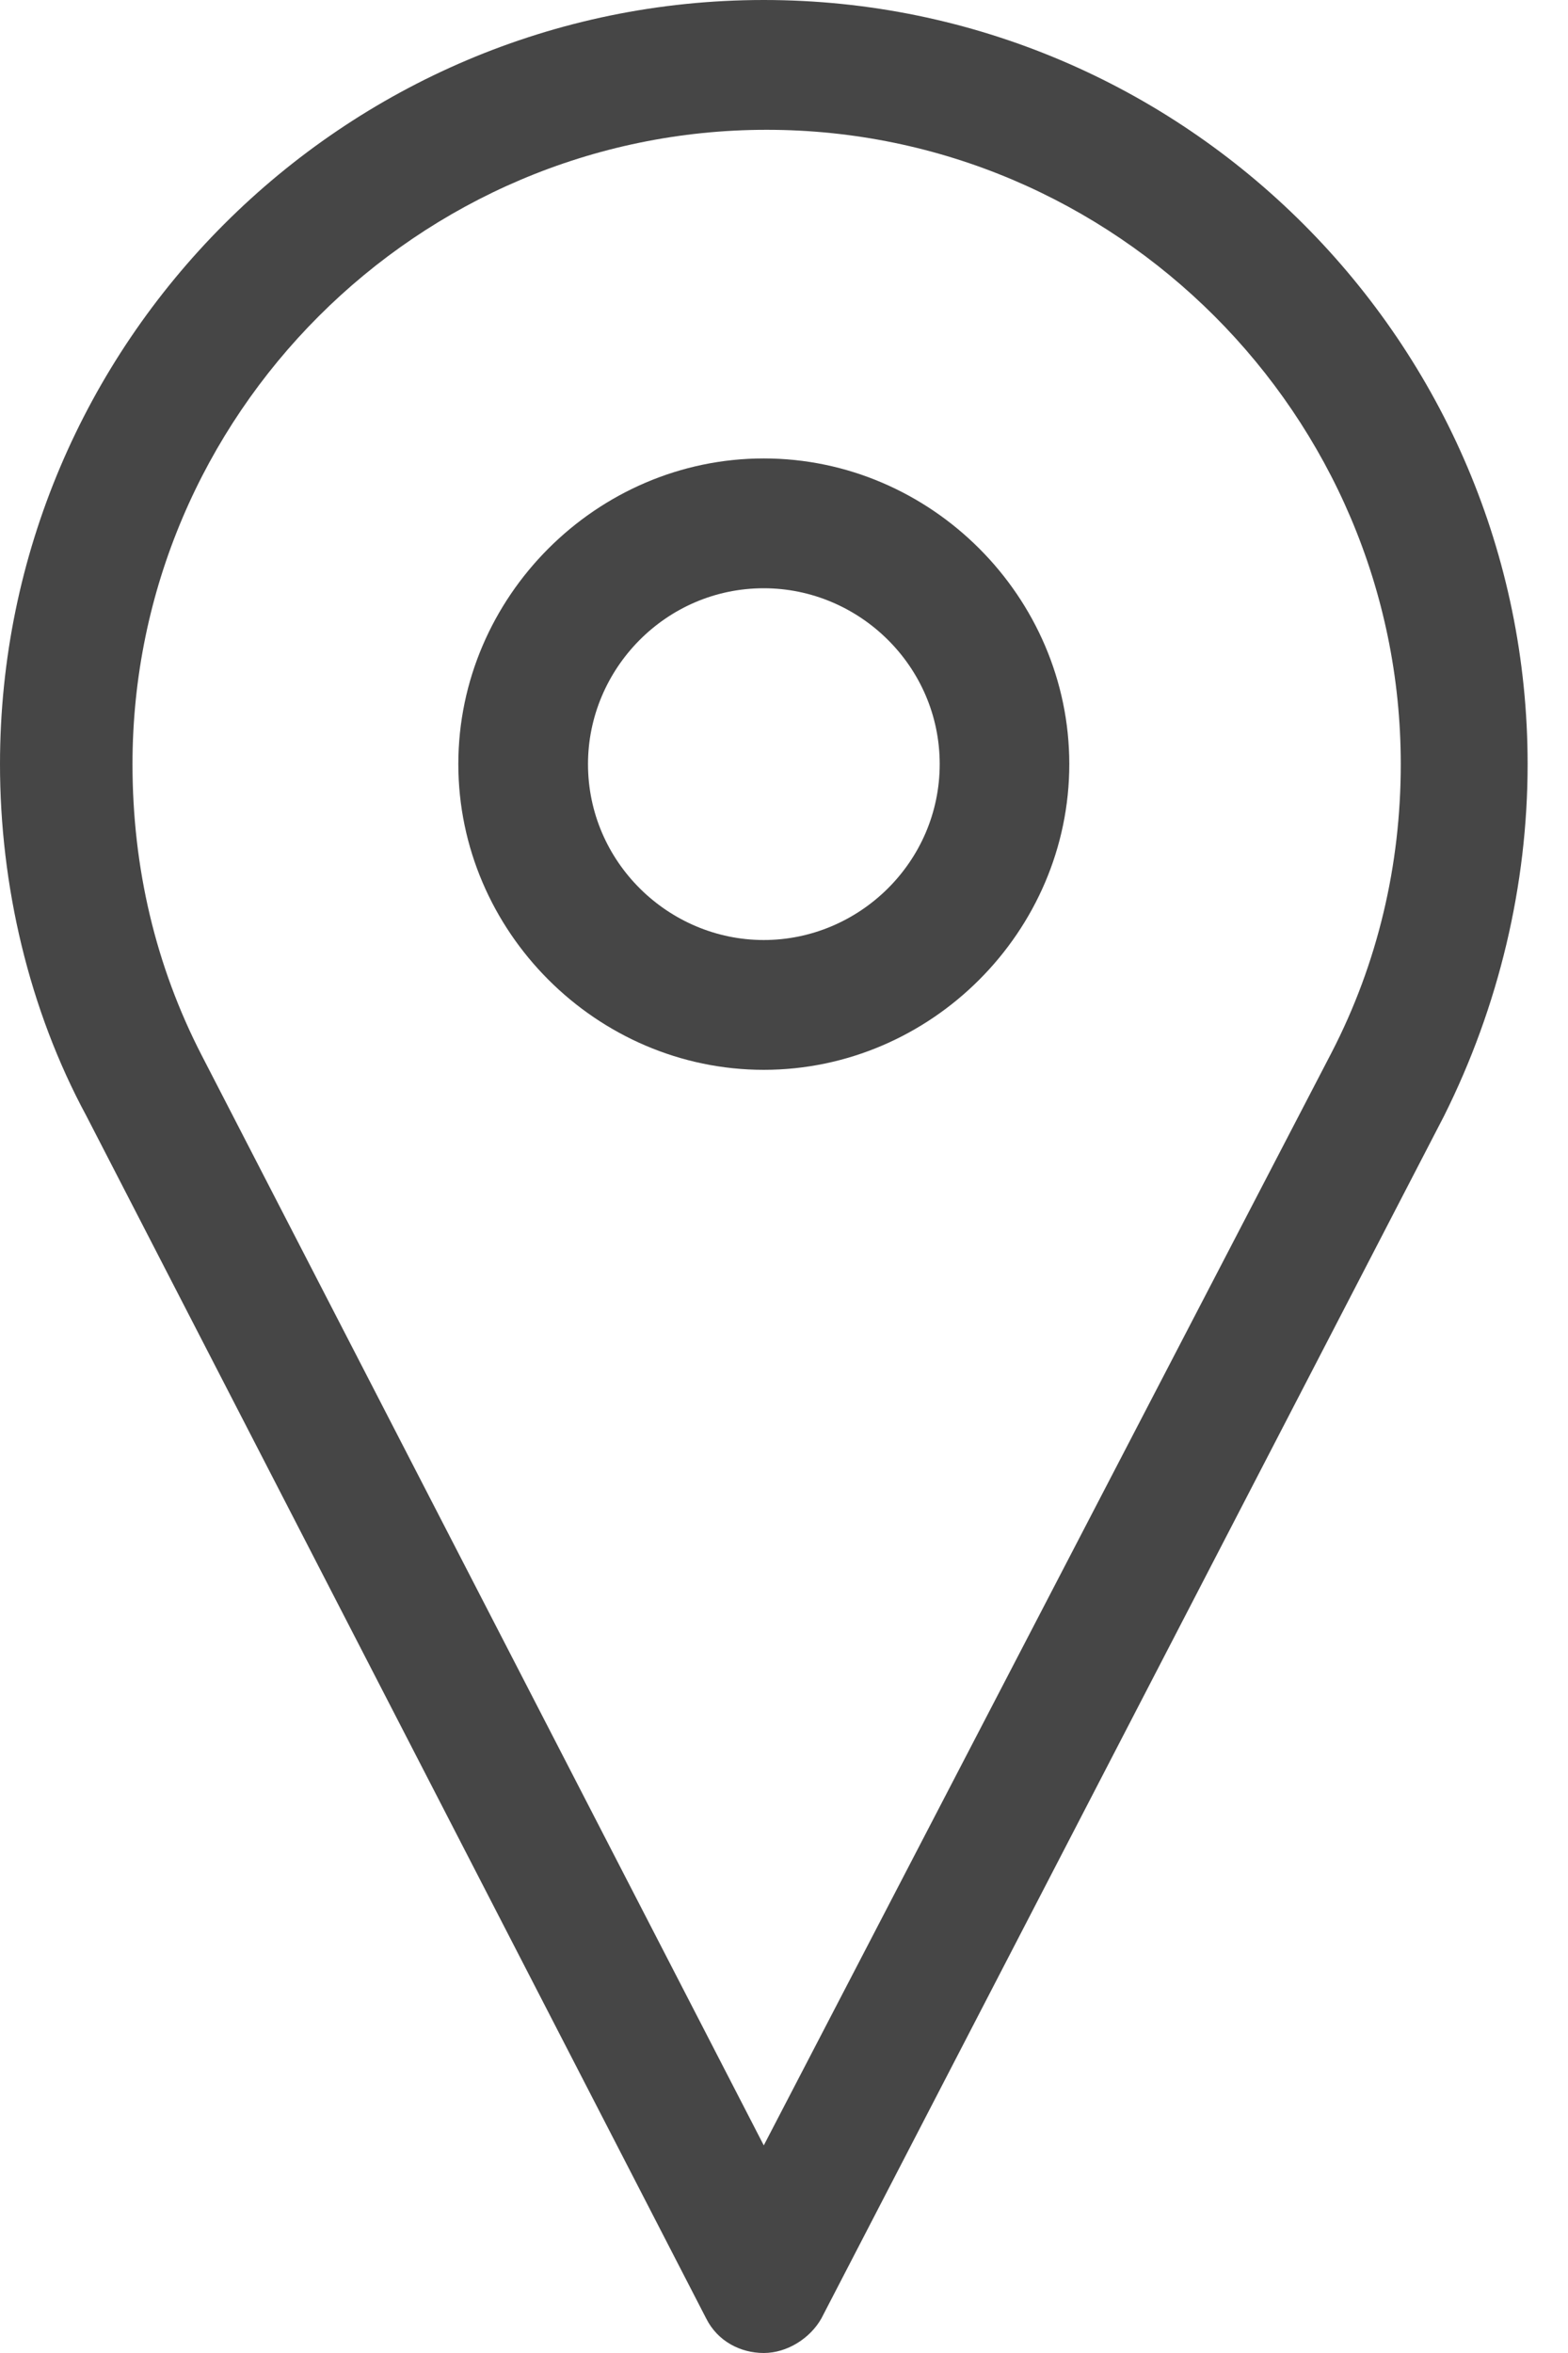 <svg width="20" height="30" viewBox="0 0 20 30" fill="none" xmlns="http://www.w3.org/2000/svg">
<g id="Location">
<path id="Fill 1" fill-rule="evenodd" clip-rule="evenodd" d="M9.742 11.985C8.529 11.985 7.5 10.992 7.5 9.742C7.5 8.529 8.492 7.5 9.742 7.5C10.957 7.5 11.986 8.492 11.986 9.742C11.986 10.992 10.957 11.985 9.742 11.985ZM9.742 5.845C7.61 5.845 5.846 7.61 5.846 9.742C5.846 11.875 7.61 13.64 9.742 13.64C11.876 13.64 13.639 11.875 13.639 9.742C13.639 7.61 11.876 5.845 9.742 5.845Z" fill="#464646"/>
<g id="Group 5">
<path id="Fill 3" fill-rule="evenodd" clip-rule="evenodd" d="M9.742 27.353L2.573 13.456C1.985 12.316 1.69 11.066 1.69 9.743C1.69 5.294 5.331 1.655 9.779 1.655C14.227 1.655 17.867 5.294 17.867 9.743C17.867 11.03 17.573 12.28 16.985 13.419L9.742 27.353ZM19.485 9.743C19.485 4.375 15.111 -0 9.742 -0C4.375 -0 0 4.375 0 9.743C0 11.287 0.367 12.868 1.102 14.228L9.007 29.559C9.154 29.853 9.448 30 9.742 30C10.037 30 10.332 29.816 10.477 29.559L18.419 14.228C19.117 12.831 19.485 11.287 19.485 9.743Z" fill="#464646"/>
</g>
</g>
</svg>
